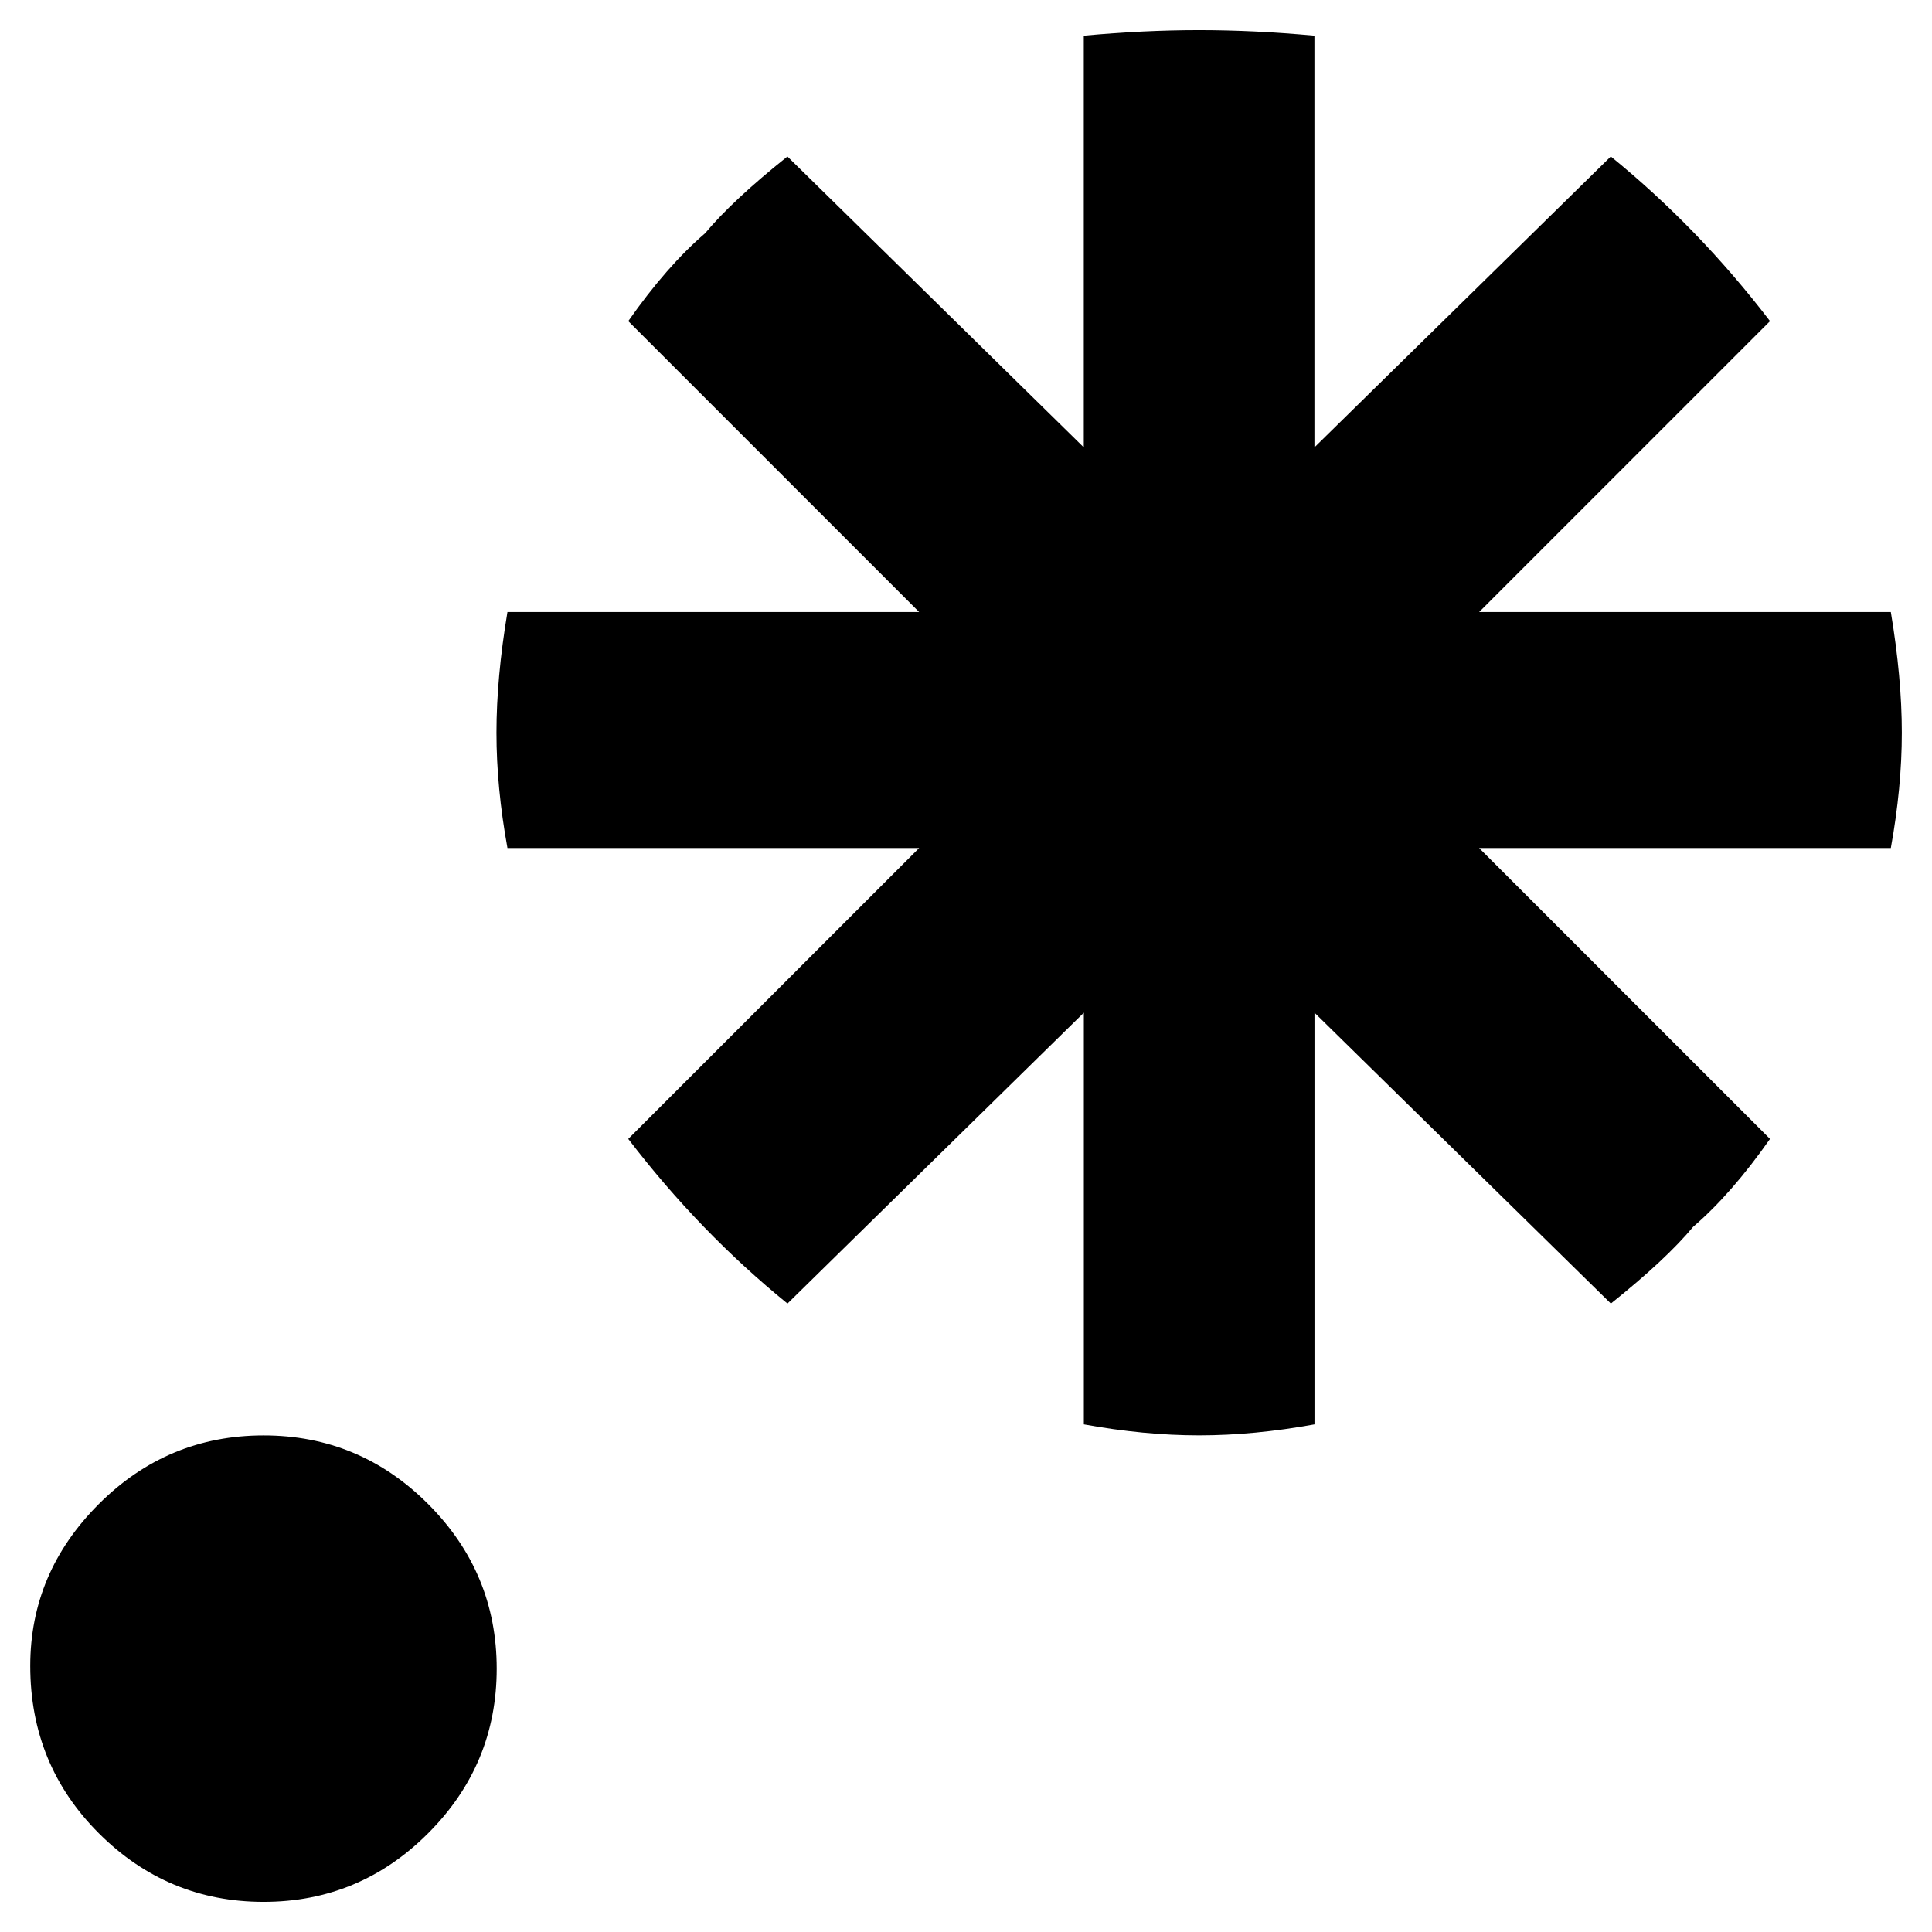 <!-- Generated by IcoMoon.io -->
<svg version="1.1" xmlns="http://www.w3.org/2000/svg" width="32" height="32" viewBox="0 0 32 32">
<path d="M21.772 23.592q-1.001 0.182-1.91 0.182t-1.91-0.182v-6.819l-4.909 4.818q-1.455-1.182-2.637-2.727l4.818-4.818h-6.819q-0.182-1.001-0.182-1.91t0.182-1.999h6.819l-4.818-4.818q0.637-0.909 1.272-1.455 0.455-0.546 1.364-1.272l4.909 4.818v-6.819q1.001-0.092 1.91-0.092t1.91 0.092v6.819l4.909-4.818q1.455 1.182 2.637 2.727l-4.818 4.818h6.819q0.182 1.091 0.182 1.999t-0.182 1.91h-6.819l4.818 4.818q-0.637 0.909-1.272 1.455-0.455 0.546-1.364 1.272l-4.909-4.818v6.819zM0.501 27.592q0-1.546 1.136-2.681t2.727-1.136 2.727 1.136 1.136 2.727-1.136 2.727-2.727 1.136-2.727-1.136-1.136-2.772z"></path>
</svg>
